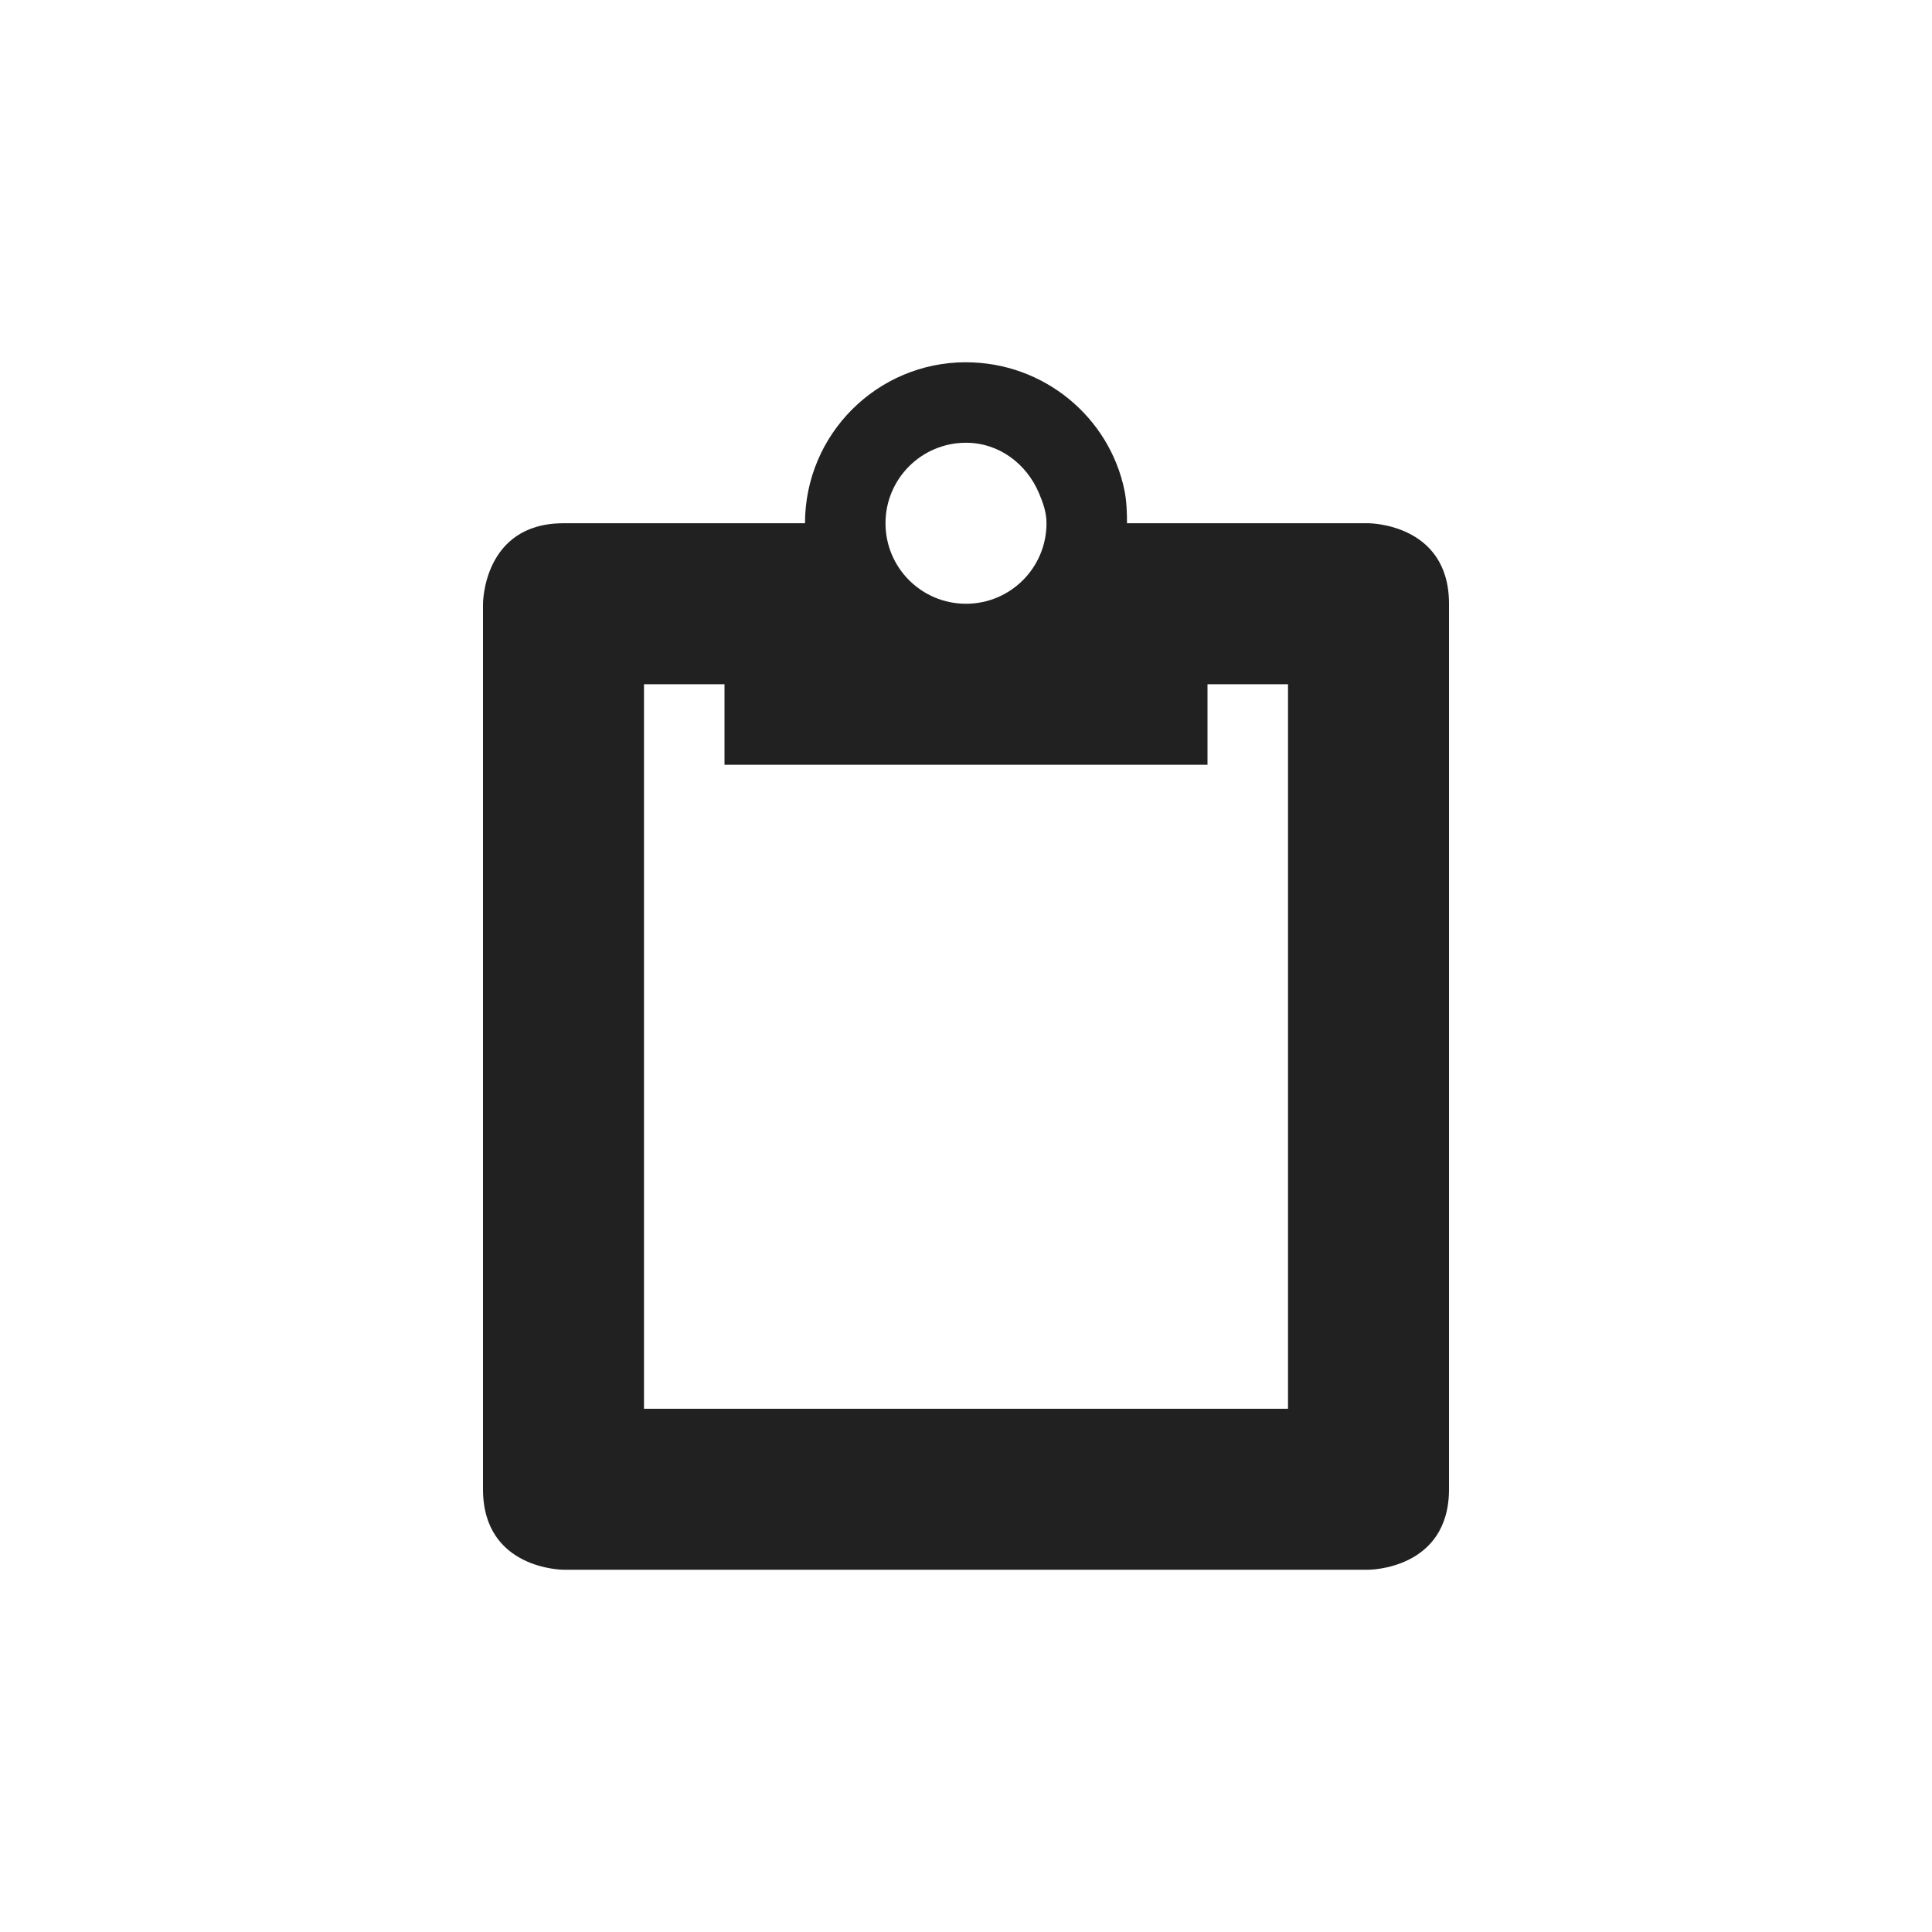<?xml version="1.0" encoding="UTF-8"?>
<svg width="48" height="48" version="1.1" viewBox="0 0 48 48" xmlns="http://www.w3.org/2000/svg">
<path d="m24 9c-2.209 0-4 1.791-4 4h-6c-2 0-2 2-2 2v22c0 2 2 2 2 2h20s2 0 2-2v-22c0-2-2-2-2-2h-6c0-0.276-0.01-0.552-0.062-0.812-0.373-1.823-2.004-3.187-3.938-3.187zm0 2c0.828 0 1.509 0.532 1.812 1.25 0.101 0.239 0.188 0.474 0.188 0.75 0 1.105-0.895 2-2 2s-2-0.895-2-2 0.895-2 2-2zm-8 6h2v2h12v-2h2v18h-16z" fill="#212121"/>
</svg>

